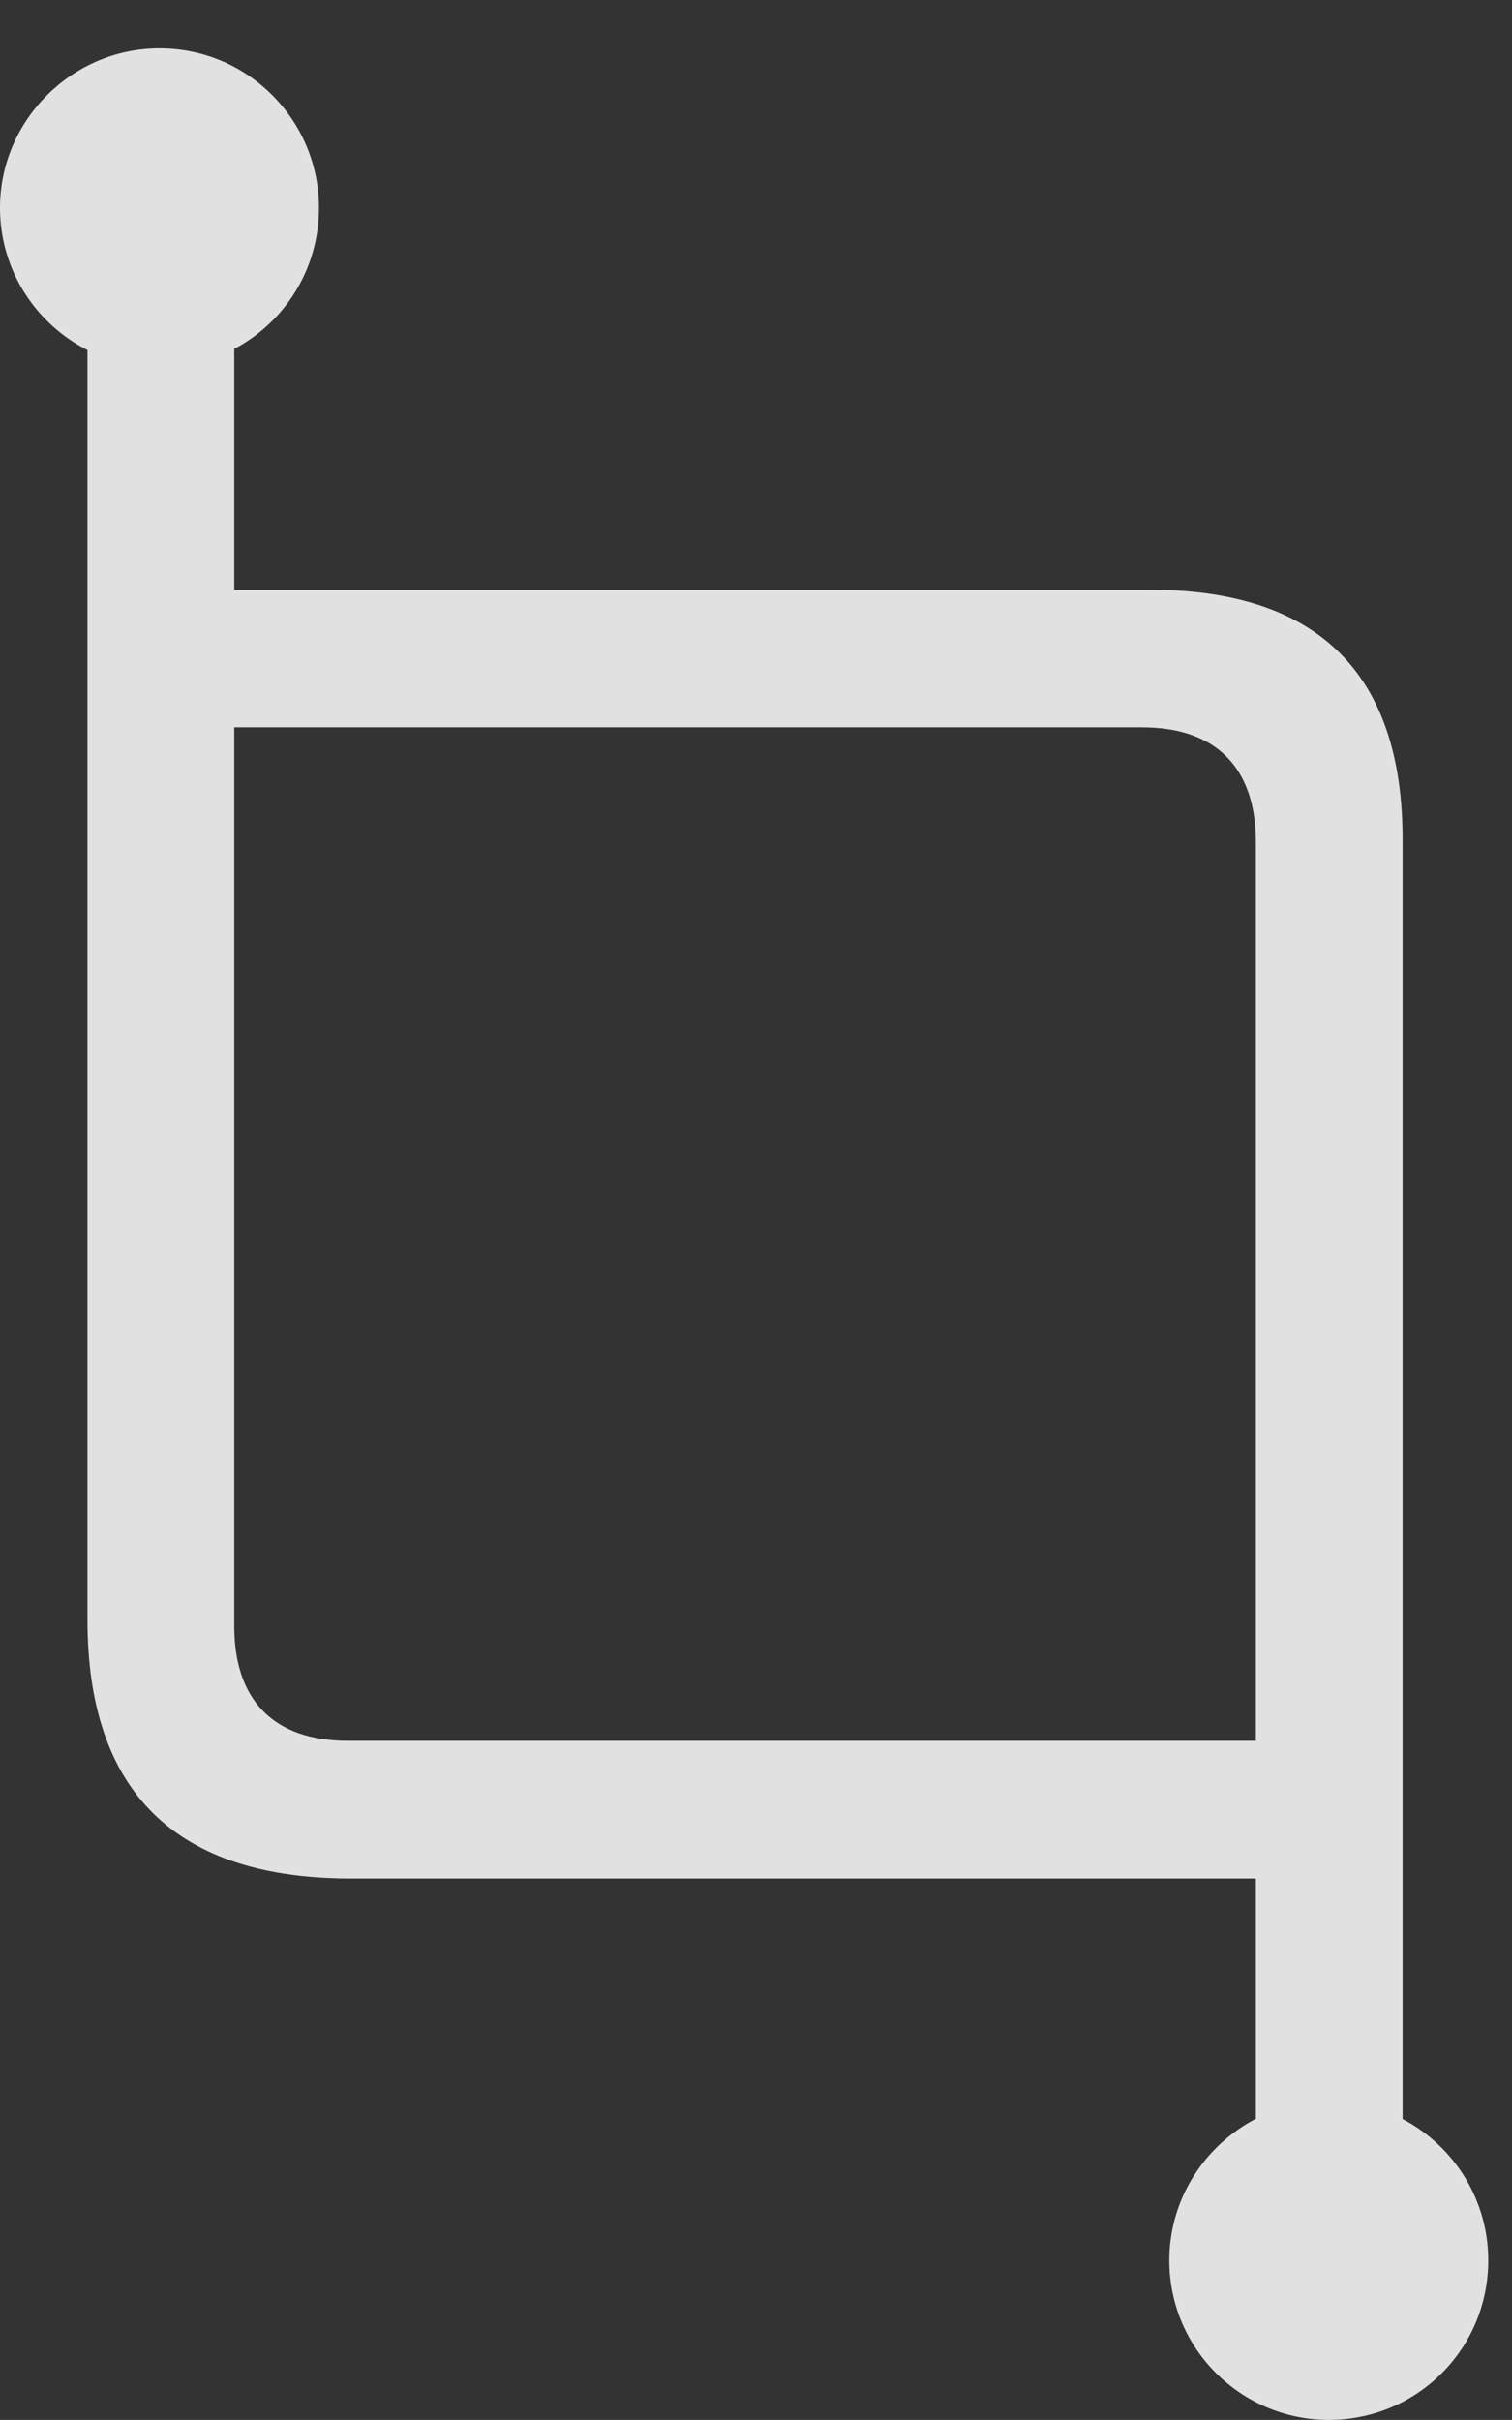 <?xml version="1.0" encoding="UTF-8"?>
<!--Generator: Apple Native CoreSVG 326-->
<!DOCTYPE svg
PUBLIC "-//W3C//DTD SVG 1.1//EN"
       "http://www.w3.org/Graphics/SVG/1.1/DTD/svg11.dtd">
<svg version="1.1" xmlns="http://www.w3.org/2000/svg" xmlns:xlink="http://www.w3.org/1999/xlink" viewBox="0 0 22.682 36.299">
 <rect x="0" y="0" width="22.682" height="36.299" fill="#333333" stroke="none"/>
 <g>
  <rect height="36.299" opacity="0" width="22.682" x="0" y="0"/>
  <path d="M5.264 28.178L19.414 28.178C19.906 28.178 20.357 27.617 20.357 27.152C20.357 26.674 19.906 26.113 19.414 26.113L5.223 26.113C4.088 26.113 3.514 25.484 3.514 24.391L3.514 3.432L1.312 3.432L1.312 24.295C1.312 26.879 2.639 28.178 5.264 28.178ZM18.84 33.865L21.041 33.865L21.041 12.592C21.041 10.09 19.756 8.846 17.24 8.846L2.926 8.846C2.447 8.846 1.996 9.406 1.996 9.871C1.996 10.336 2.447 10.91 2.926 10.91L17.131 10.91C18.266 10.91 18.84 11.539 18.84 12.633ZM19.934 36.299C21.26 36.299 22.326 35.232 22.326 33.906C22.326 32.594 21.26 31.514 19.934 31.514C18.621 31.514 17.541 32.594 17.541 33.906C17.541 35.232 18.621 36.299 19.934 36.299ZM2.393 5.51C3.719 5.51 4.785 4.443 4.785 3.117C4.785 1.805 3.719 0.725 2.393 0.725C1.08 0.725 0 1.805 0 3.117C0 4.443 1.08 5.51 2.393 5.51Z" fill="white" fill-opacity="0.85"/>
 </g>
</svg>
